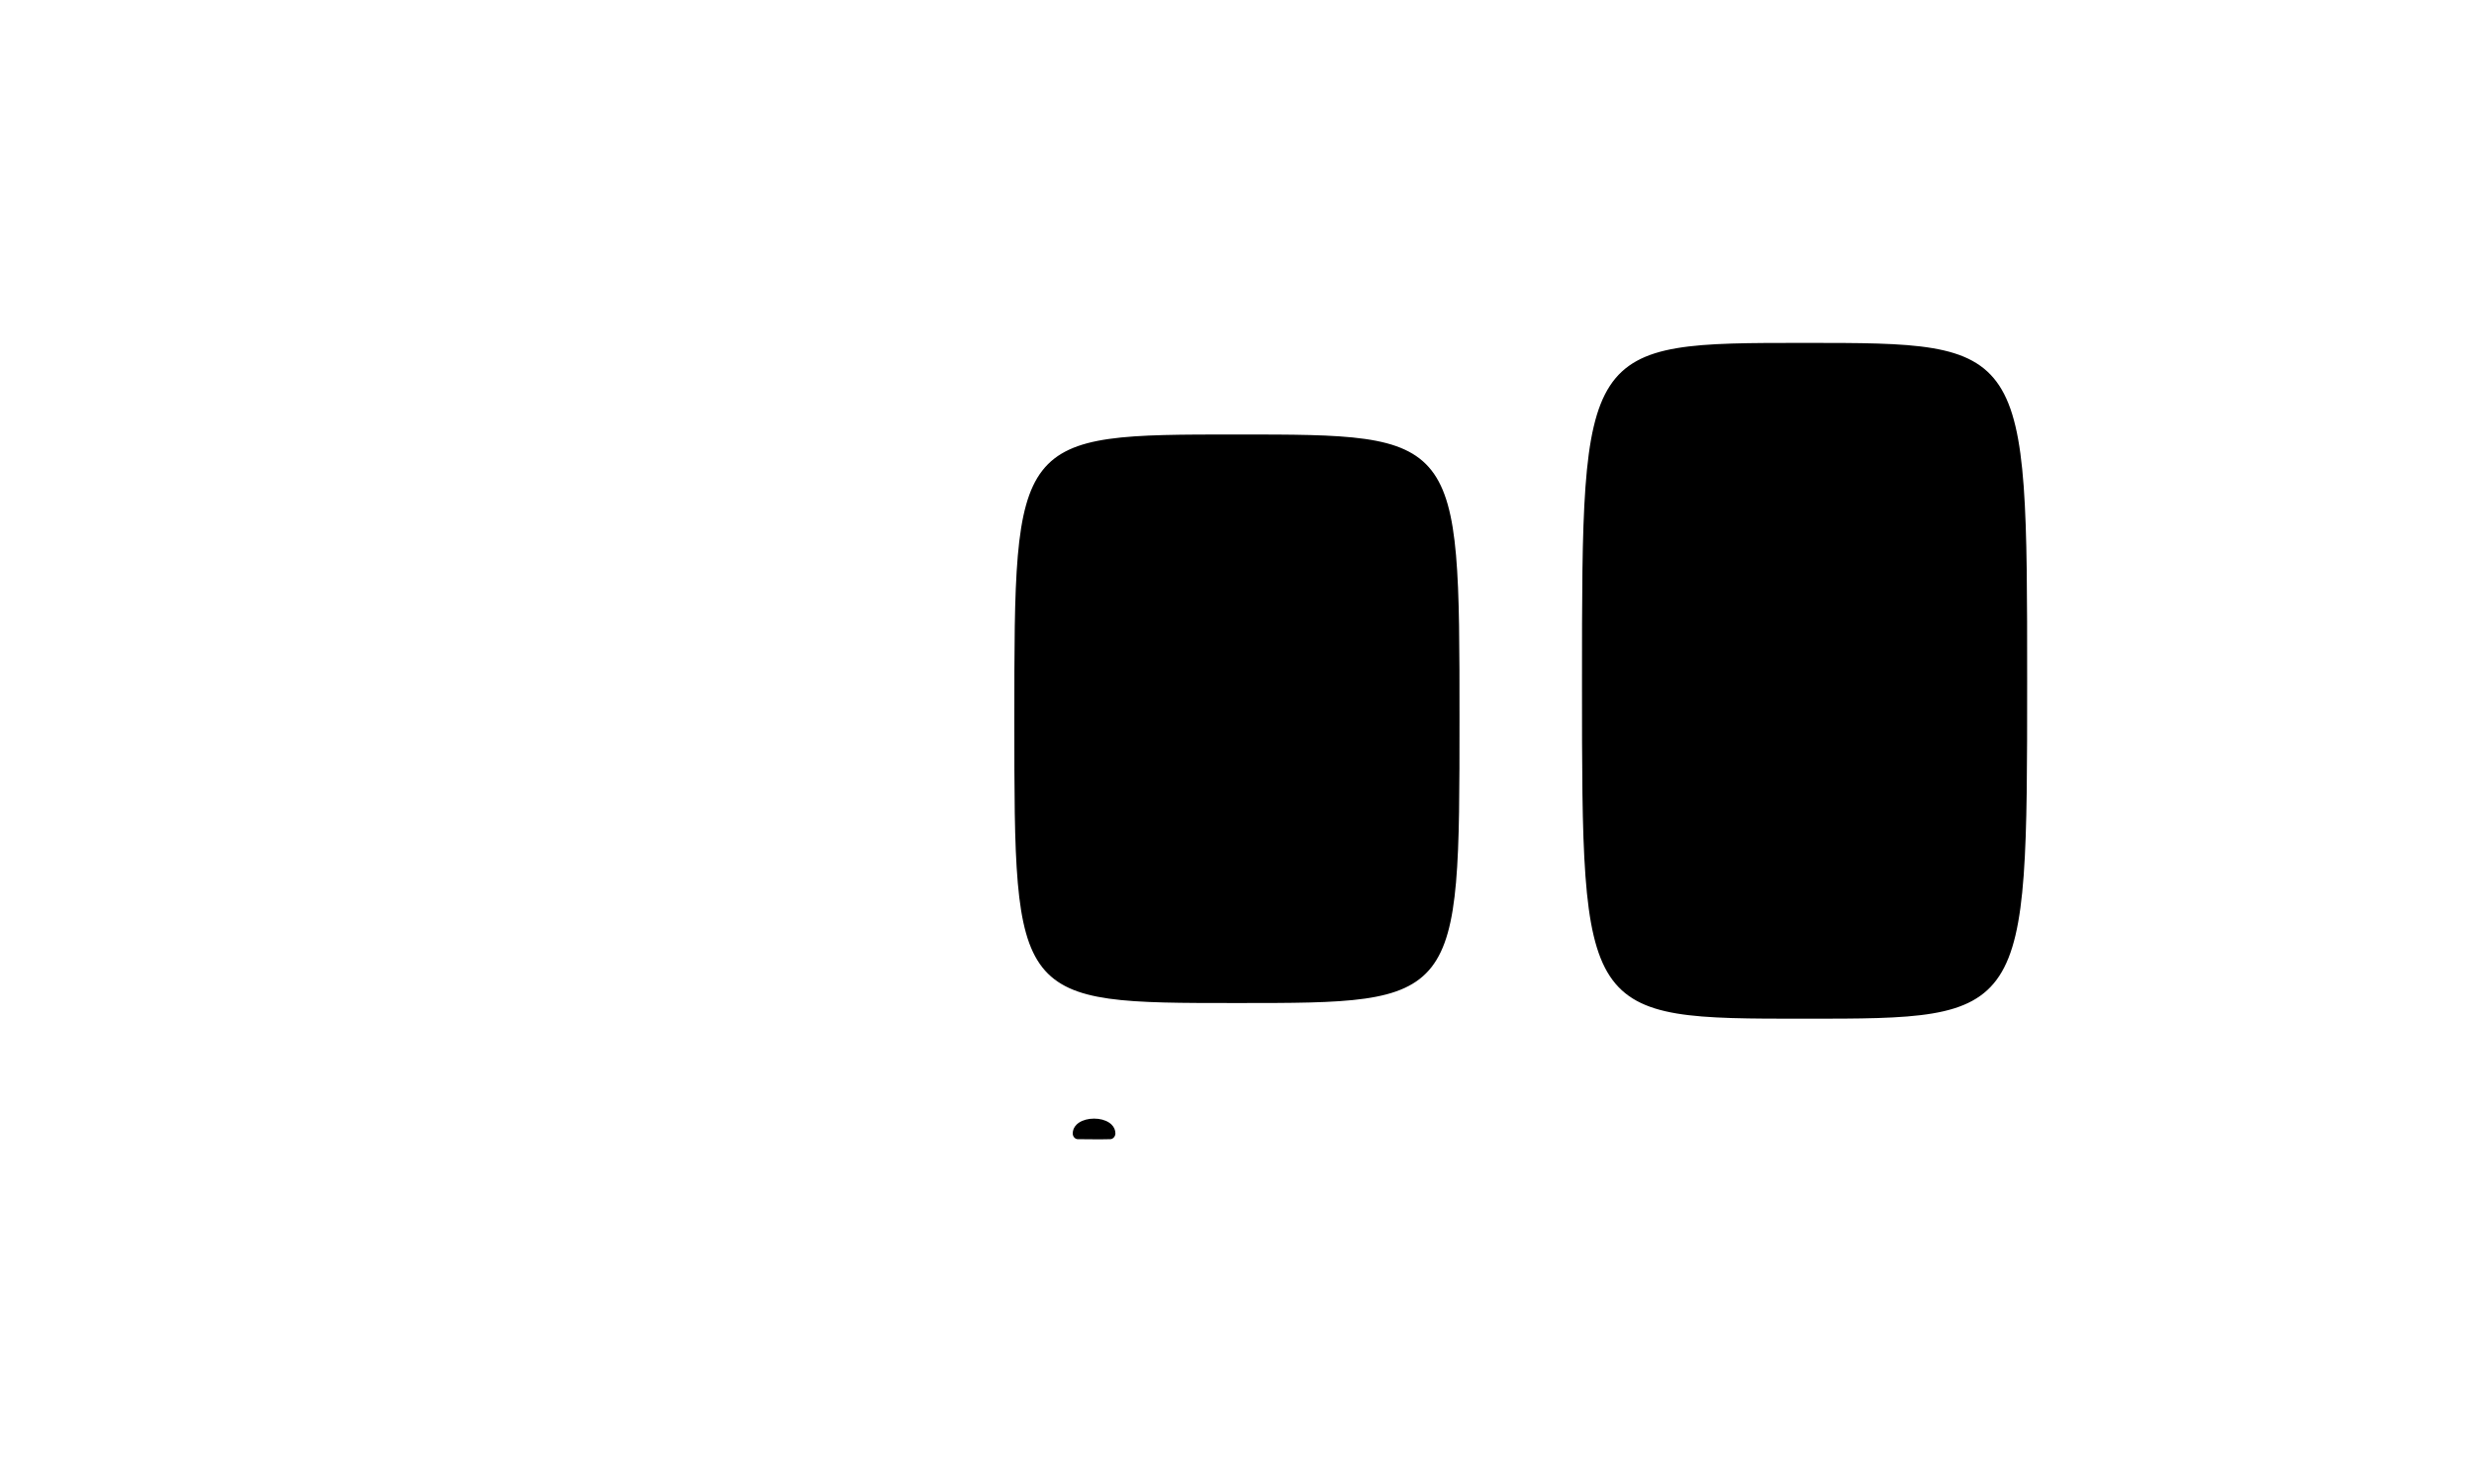 <?xml version="1.0" encoding="utf-8"?>
<!-- Generator: Adobe Illustrator 16.0.0, SVG Export Plug-In . SVG Version: 6.00 Build 0)  -->
<!DOCTYPE svg PUBLIC "-//W3C//DTD SVG 1.1//EN" "http://www.w3.org/Graphics/SVG/1.1/DTD/svg11.dtd">
<svg version="1.1" id="Capa_1" xmlns="http://www.w3.org/2000/svg" xmlns:xlink="http://www.w3.org/1999/xlink" x="0px" y="0px"
	 width="800px" height="480px" viewBox="0 0 800 480" enable-background="new 0 0 800 480" xml:space="preserve">
<path stroke="#000000" stroke-miterlimit="10" d="M512.06,220.801c0,108.201,0,108.201,71.474,108.201l0,0
	c71.471,0,71.471,0,71.471-108.797l0,0c0-108.795,0-108.795-71.471-108.795l0,0C512.06,111.41,512.06,111.41,512.06,220.801
	L512.06,220.801z"/>
<path stroke="#000000" stroke-miterlimit="10" d="M328.5,232.985c0,90.948,0,90.948,71.471,90.948l0,0
	c71.474,0,71.474,0,71.474-91.447l0,0c0-91.447,0-91.447-71.474-91.447l0,0C328.5,141.039,328.5,141.039,328.5,232.985
	L328.5,232.985z"/>
<path d="M359.417,363.726c0.821,0.801,1.262,1.793,1.262,2.881c0,0.985-0.766,1.752-1.478,1.848c-0.4,0.048-3.548,0.055-4.879,0.055
	c-2.528,0-5.501-0.021-5.892-0.048c-0.742-0.048-1.55-0.767-1.55-1.854c0-1.061,0.421-2.032,1.197-2.819
	c0.007-0.014,0.021-0.027,0.038-0.034l0,0c0.243-0.239,0.51-0.458,0.817-0.657c1.256-0.82,2.973-1.286,4.848-1.286
	c1.872,0,3.596,0.459,4.844,1.286c0.284,0.179,0.544,0.391,0.77,0.609C359.404,363.712,359.411,363.719,359.417,363.726z"/>
</svg>
